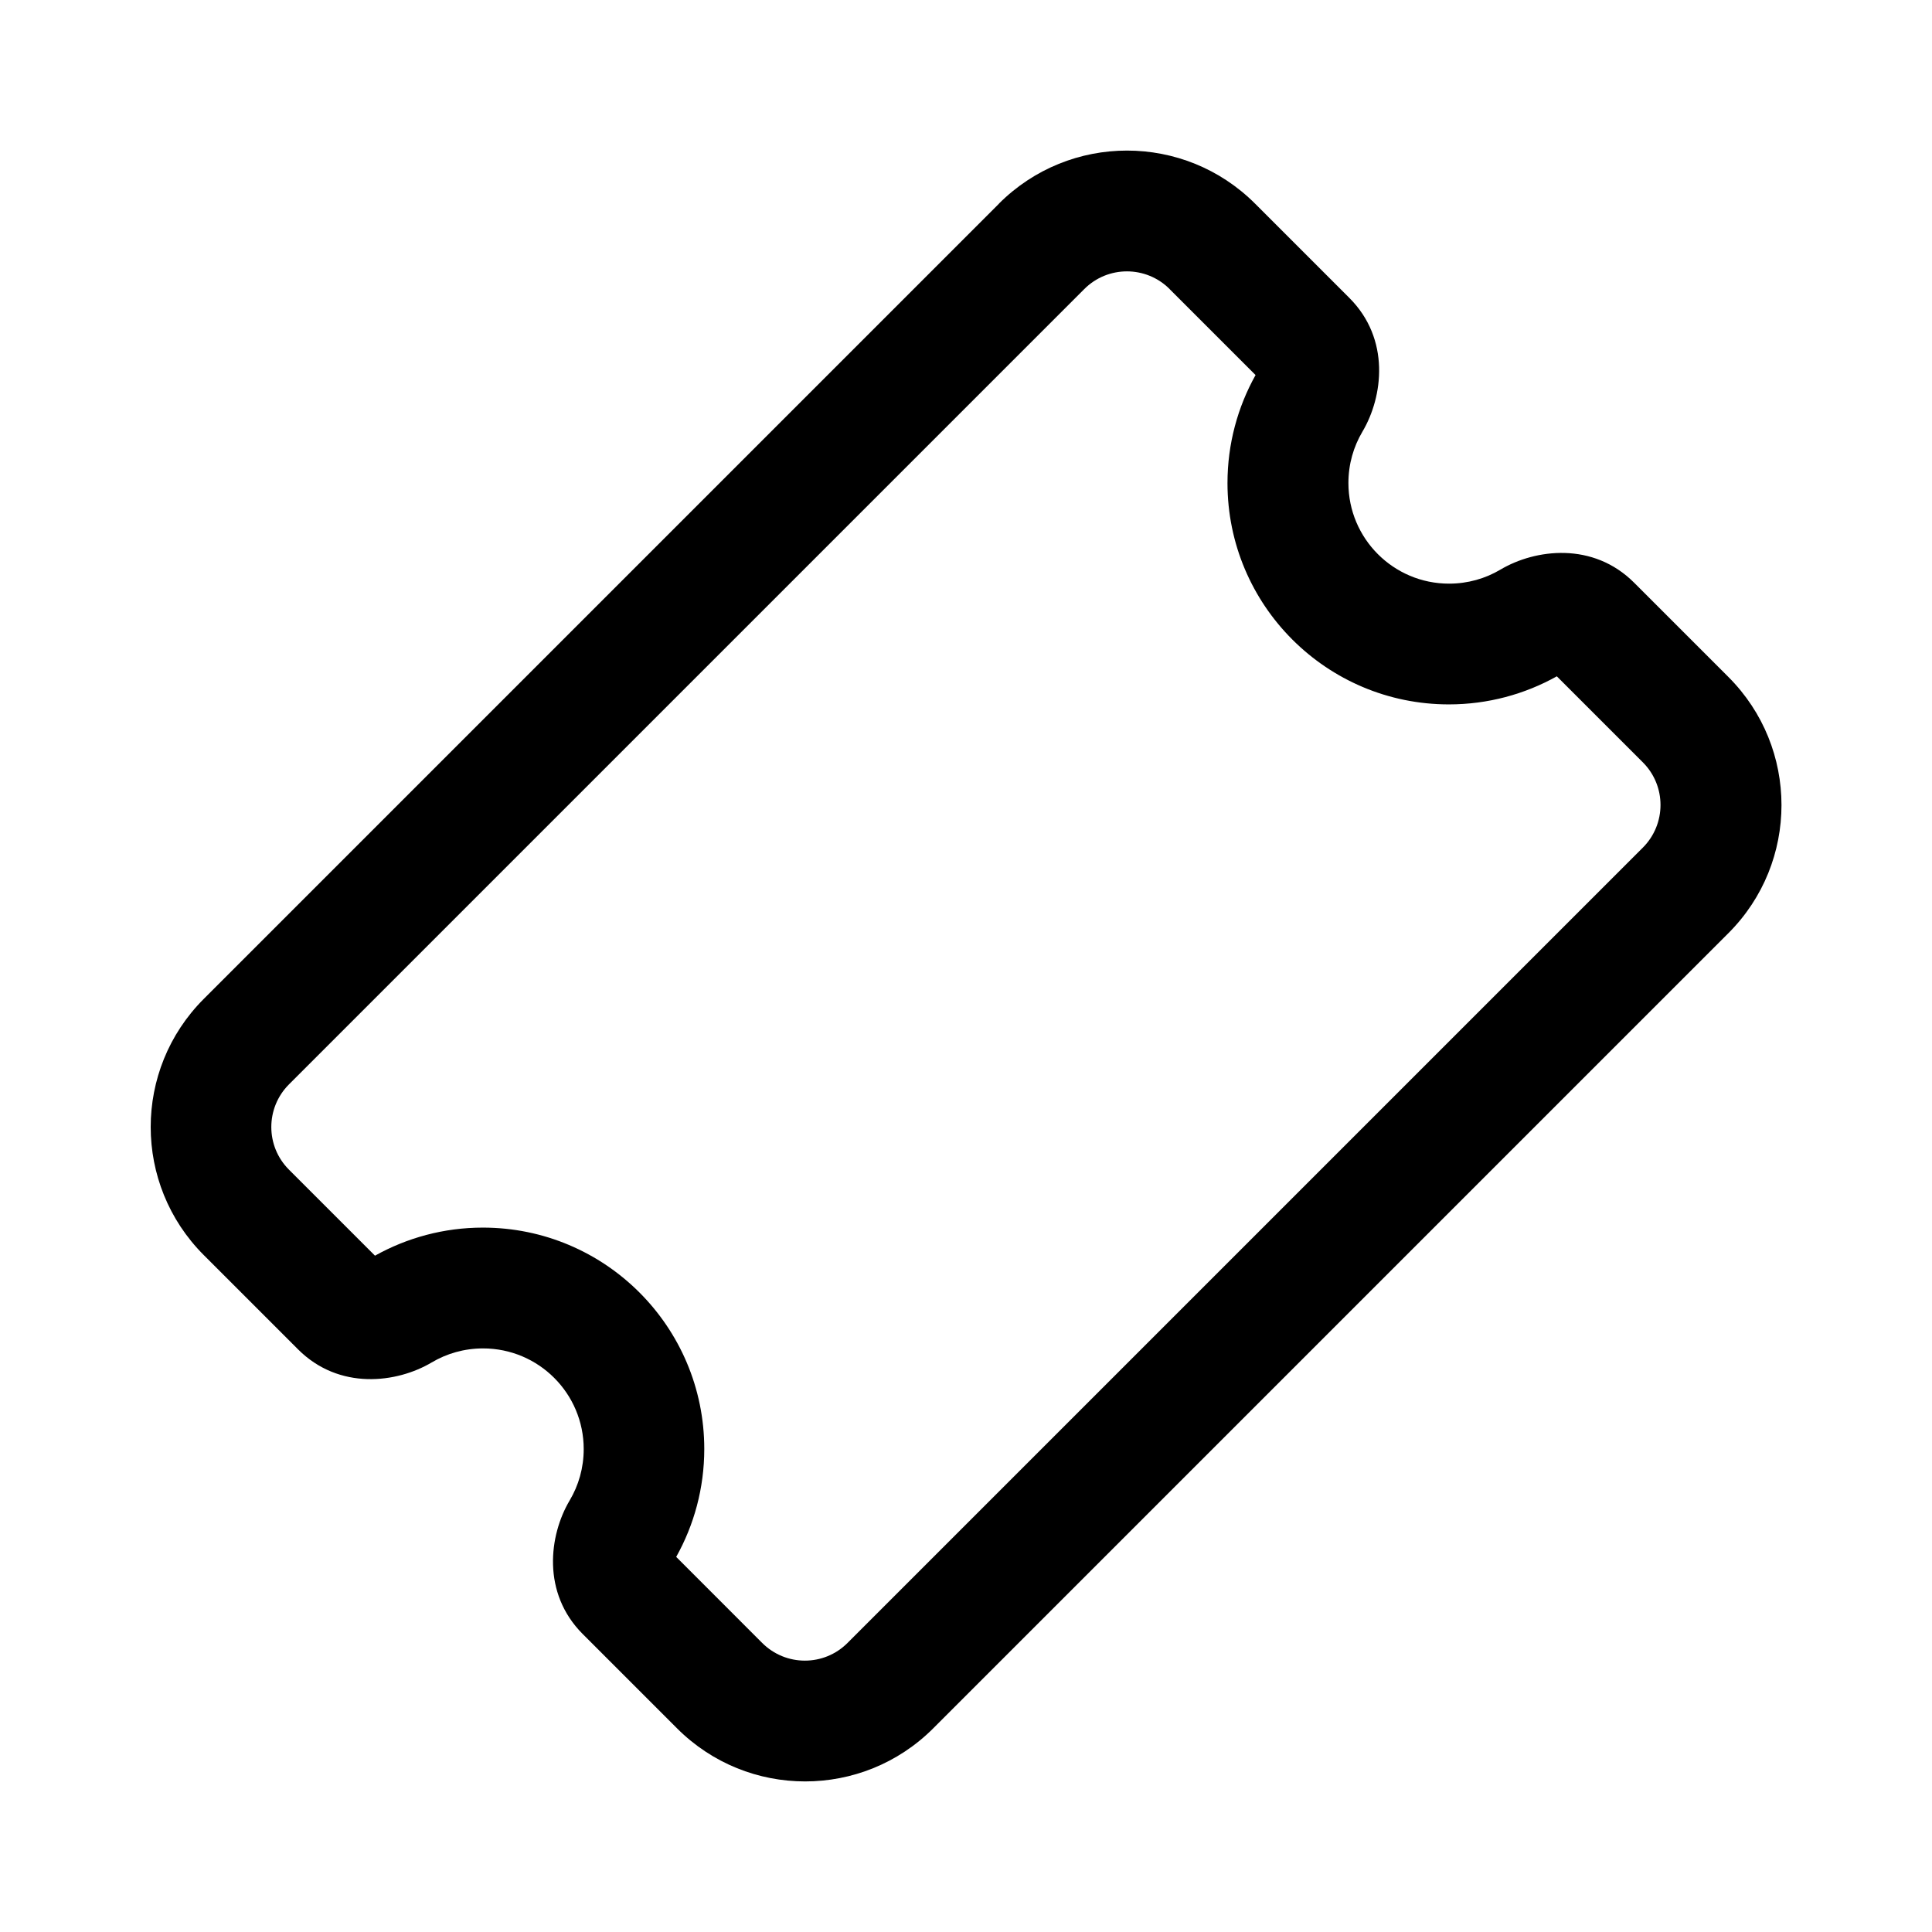 <!-- Generated by IcoMoon.io -->
<svg version="1.1" xmlns="http://www.w3.org/2000/svg" width="32" height="32" viewBox="0 0 32 32">
<title>ticket-diagonal</title>
<path d="M19.373 4.788c-0.391-0.391-1.024-0.391-1.414 0l-13.172 13.172c-0.391 0.391-0.391 1.024 0 1.414l1.424 1.424c0.53-0.296 1.14-0.465 1.787-0.465 2.025 0 3.667 1.642 3.667 3.667 0 0.647-0.169 1.258-0.465 1.787l1.424 1.425c0.391 0.391 1.024 0.391 1.414 0l13.172-13.172c0.391-0.391 0.391-1.024 0-1.414l-1.424-1.424c-0.53 0.296-1.141 0.465-1.788 0.465-2.025 0-3.667-1.642-3.667-3.667 0-0.647 0.169-1.258 0.465-1.788l-1.424-1.424zM16.545 3.373c1.172-1.172 3.071-1.172 4.243 0l1.562 1.562c0.681 0.681 0.559 1.637 0.216 2.215-0.147 0.248-0.232 0.537-0.232 0.85 0 0.92 0.746 1.667 1.667 1.667 0.312 0 0.602-0.085 0.85-0.232 0.578-0.343 1.534-0.465 2.215 0.216l1.562 1.562c1.172 1.172 1.172 3.071 0 4.243l-13.171 13.171c-1.172 1.172-3.071 1.172-4.243 0l-1.562-1.562c-0.681-0.681-0.559-1.637-0.216-2.214 0.147-0.248 0.232-0.537 0.232-0.85 0-0.92-0.746-1.667-1.667-1.667-0.312 0-0.602 0.085-0.85 0.232-0.578 0.343-1.533 0.465-2.214-0.216l-1.562-1.562c-1.172-1.172-1.172-3.071 0-4.243l13.172-13.172z"></path>
</svg>
